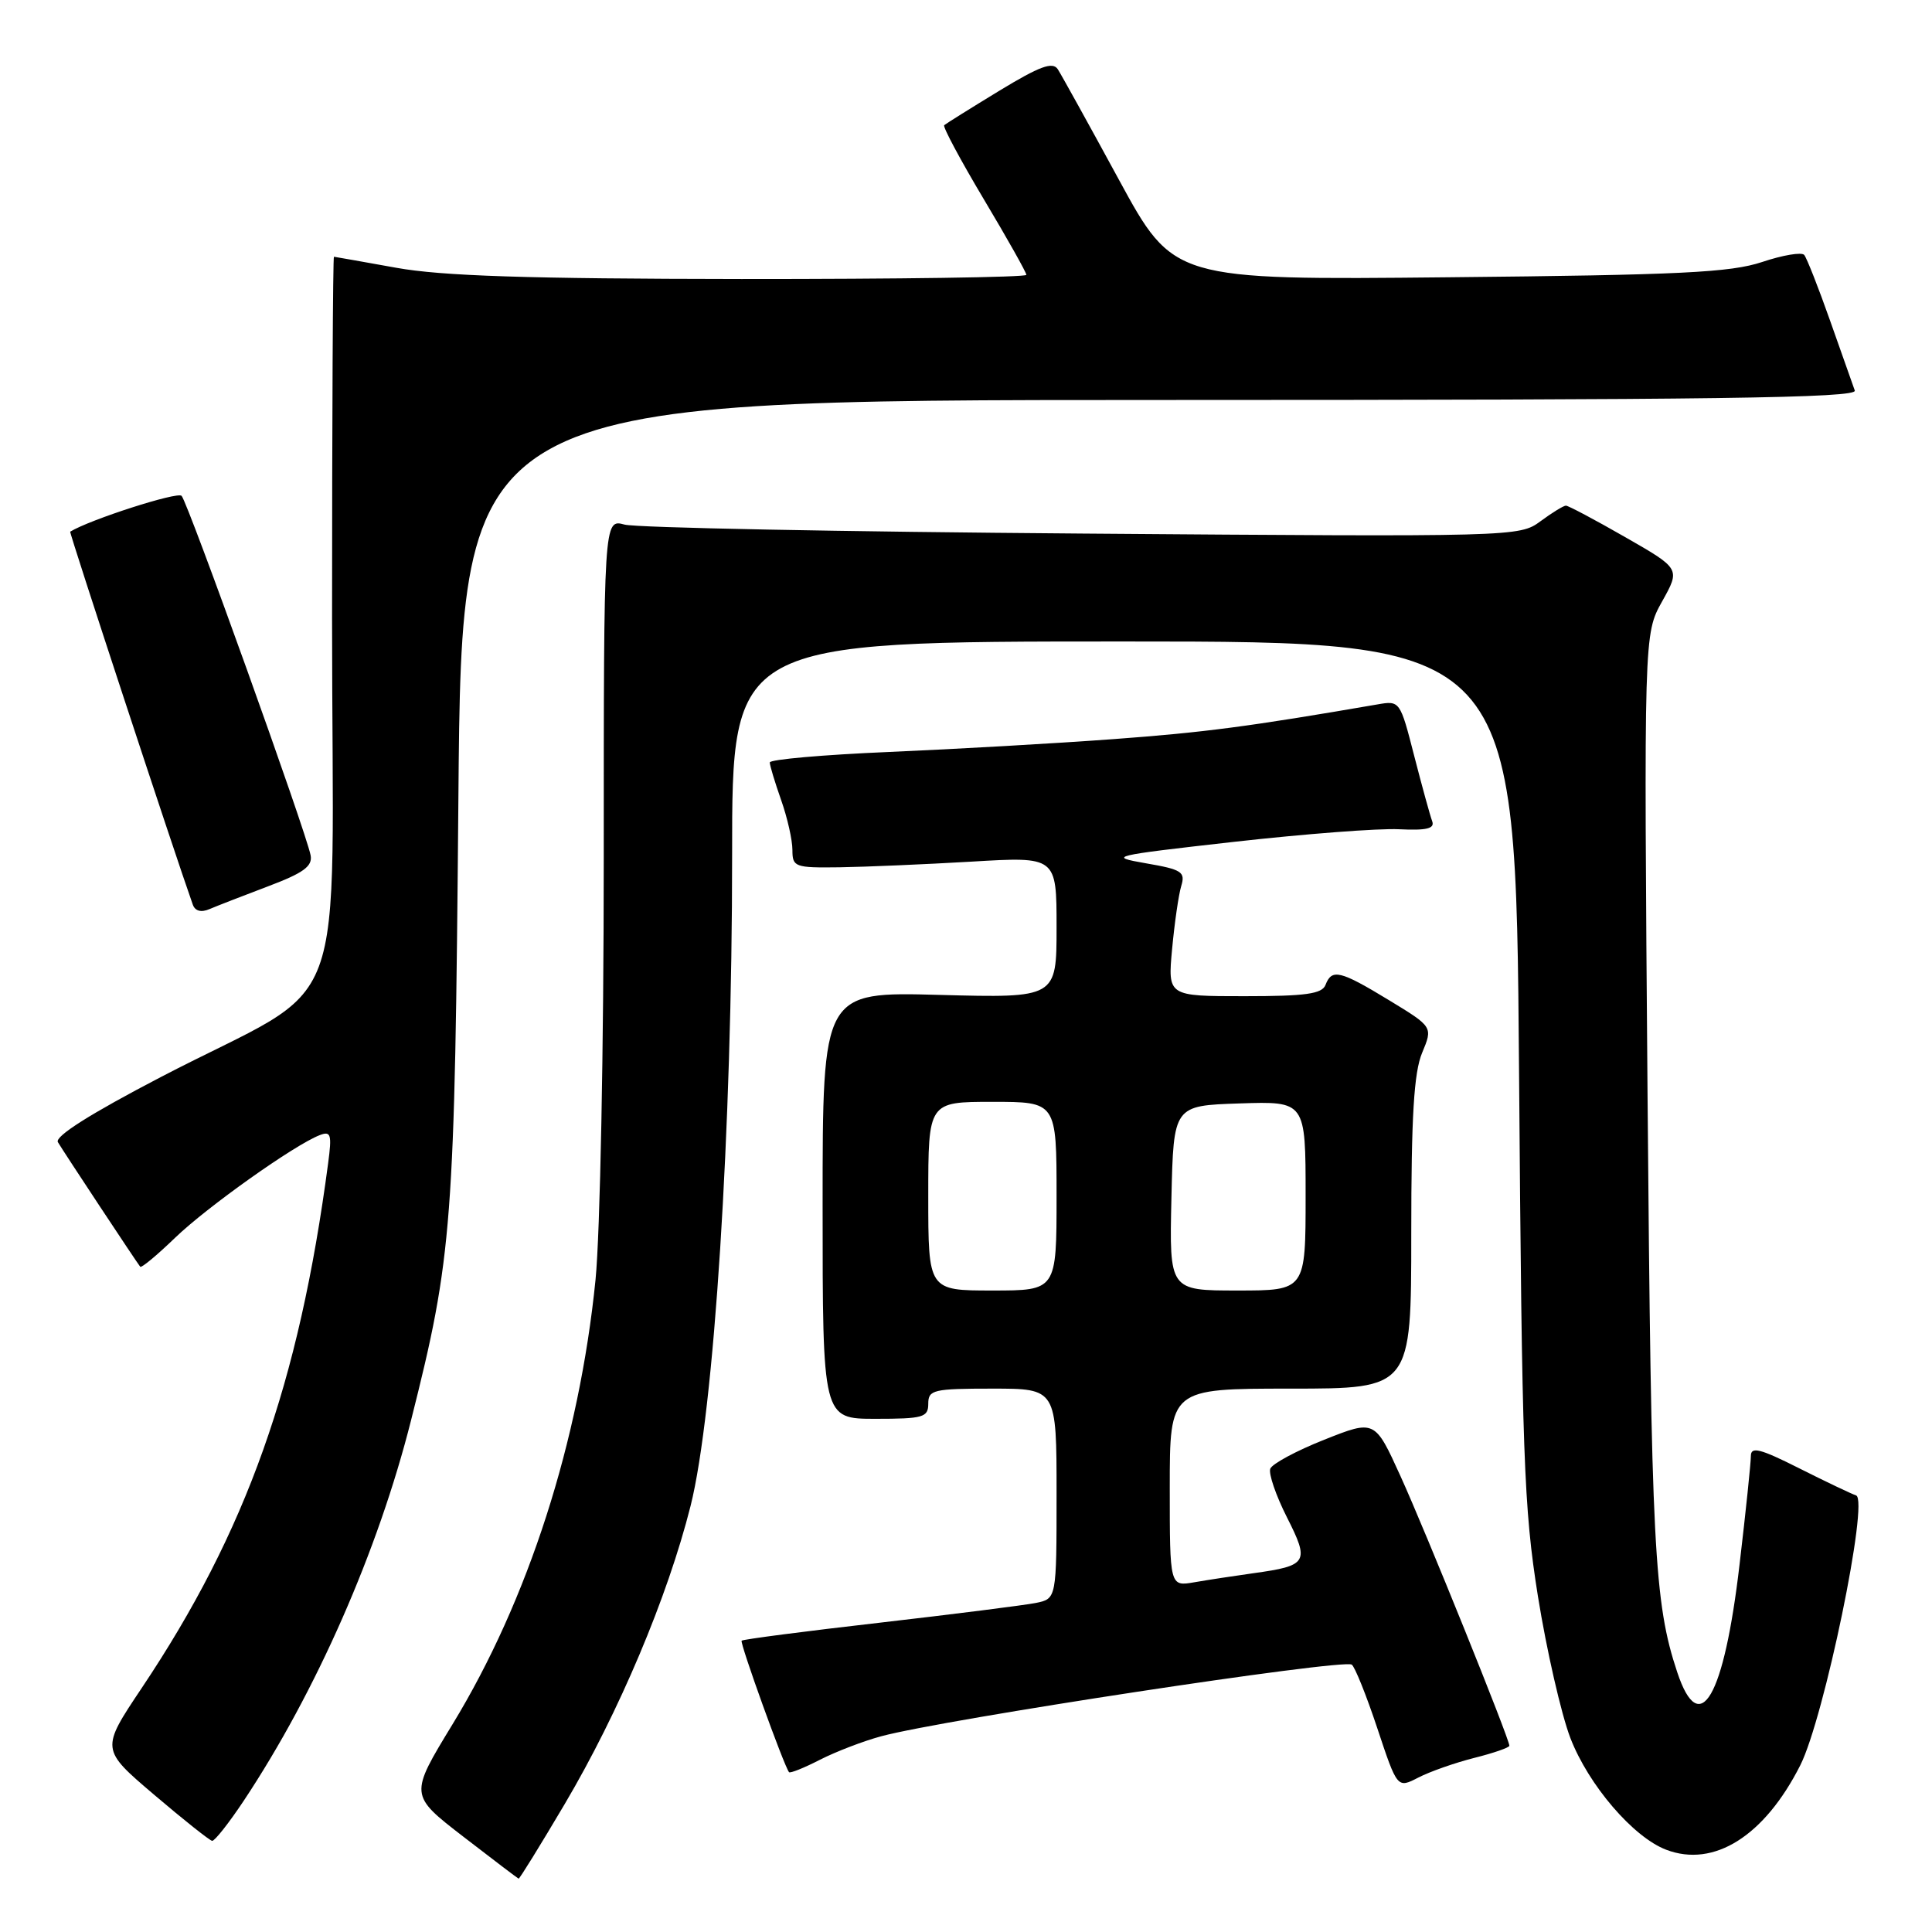 <?xml version="1.0" encoding="UTF-8" standalone="no"?>
<!DOCTYPE svg PUBLIC "-//W3C//DTD SVG 1.1//EN" "http://www.w3.org/Graphics/SVG/1.1/DTD/svg11.dtd" >
<svg xmlns="http://www.w3.org/2000/svg" xmlns:xlink="http://www.w3.org/1999/xlink" version="1.1" viewBox="0 0 256 256">
 <g >
 <path fill="currentColor"
d=" M 74.83 239.04 C 82.01 226.89 88.45 211.66 91.50 199.56 C 94.62 187.18 97.02 149.66 97.01 113.25 C 97.00 85.00 97.00 85.00 148.92 85.00 C 200.84 85.00 200.84 85.00 201.28 141.75 C 201.67 193.04 201.91 199.75 203.78 211.50 C 204.93 218.65 206.86 227.10 208.08 230.29 C 210.48 236.52 216.41 243.44 220.78 245.10 C 227.10 247.51 233.79 243.30 238.54 233.92 C 241.70 227.68 247.69 198.73 245.94 198.15 C 245.28 197.93 241.87 196.30 238.37 194.54 C 233.23 191.95 232.00 191.64 232.00 192.92 C 232.00 193.80 231.33 200.27 230.50 207.30 C 228.44 224.93 225.22 230.51 222.25 221.60 C 219.17 212.36 218.80 205.04 218.31 145.26 C 217.82 84.02 217.82 84.02 220.24 79.69 C 222.66 75.36 222.66 75.36 215.36 71.18 C 211.35 68.88 207.81 67.00 207.49 67.00 C 207.18 67.00 205.66 67.93 204.12 69.07 C 201.34 71.13 200.76 71.14 143.41 70.70 C 111.56 70.46 84.26 69.93 82.75 69.51 C 80.00 68.77 80.00 68.77 80.00 113.71 C 80.00 138.95 79.52 163.44 78.91 169.58 C 76.76 190.97 69.98 212.05 59.96 228.48 C 54.25 237.85 54.25 237.85 61.37 243.35 C 65.29 246.38 68.60 248.89 68.72 248.93 C 68.84 248.97 71.59 244.52 74.83 239.04 Z  M 32.29 238.62 C 41.90 224.15 50.11 205.47 54.47 188.18 C 59.96 166.41 60.26 162.39 60.74 105.75 C 61.18 53.00 61.18 53.00 153.70 53.00 C 227.28 53.00 246.12 52.74 245.77 51.75 C 245.52 51.06 244.05 46.90 242.50 42.50 C 240.95 38.10 239.40 34.18 239.07 33.78 C 238.73 33.38 236.22 33.80 233.48 34.72 C 229.30 36.11 222.65 36.44 192.00 36.74 C 155.50 37.11 155.50 37.11 148.26 23.81 C 144.28 16.49 140.63 9.90 140.16 9.17 C 139.48 8.14 137.77 8.77 132.39 12.04 C 128.60 14.35 125.32 16.40 125.11 16.59 C 124.90 16.79 127.26 21.20 130.36 26.40 C 133.46 31.59 136.00 36.11 136.00 36.42 C 136.00 36.74 119.01 36.98 98.25 36.97 C 69.81 36.94 58.53 36.57 52.50 35.48 C 48.10 34.69 44.39 34.03 44.25 34.02 C 44.11 34.01 44.00 55.59 44.00 81.99 C 44.00 137.20 46.92 129.38 21.30 142.72 C 11.99 147.57 7.23 150.58 7.67 151.34 C 8.38 152.55 18.09 167.24 18.58 167.85 C 18.74 168.04 20.81 166.32 23.18 164.03 C 27.42 159.94 39.03 151.69 42.37 150.41 C 43.85 149.84 43.99 150.31 43.48 154.13 C 39.61 183.37 32.66 202.94 18.76 223.70 C 13.35 231.79 13.35 231.79 20.42 237.81 C 24.32 241.13 27.77 243.87 28.11 243.92 C 28.44 243.96 30.32 241.58 32.29 238.62 Z  M 195.35 232.93 C 197.91 232.29 200.00 231.56 200.00 231.32 C 200.00 230.40 188.83 202.73 185.57 195.59 C 182.17 188.11 182.17 188.11 175.47 190.77 C 171.79 192.23 168.57 193.96 168.32 194.61 C 168.07 195.26 169.06 198.15 170.52 201.04 C 173.55 207.02 173.29 207.46 166.08 208.46 C 163.56 208.81 160.04 209.35 158.25 209.66 C 155.00 210.22 155.00 210.22 155.00 197.11 C 155.00 184.00 155.00 184.00 171.00 184.00 C 187.00 184.00 187.00 184.00 187.00 163.47 C 187.00 147.89 187.35 142.11 188.44 139.50 C 189.87 136.07 189.87 136.07 184.05 132.53 C 177.57 128.59 176.47 128.33 175.64 130.50 C 175.18 131.70 173.01 132.00 164.89 132.00 C 154.73 132.00 154.73 132.00 155.31 125.75 C 155.63 122.31 156.17 118.56 156.52 117.40 C 157.09 115.53 156.60 115.21 151.83 114.39 C 146.72 113.50 147.20 113.39 163.50 111.55 C 172.85 110.50 182.70 109.74 185.38 109.88 C 189.05 110.06 190.14 109.79 189.77 108.81 C 189.50 108.09 188.43 104.20 187.39 100.16 C 185.52 92.86 185.49 92.82 182.51 93.34 C 165.44 96.28 159.59 97.05 147.50 97.94 C 139.80 98.51 126.41 99.27 117.75 99.64 C 109.09 100.01 102.00 100.63 102.00 101.03 C 102.00 101.43 102.68 103.66 103.50 106.00 C 104.33 108.34 105.00 111.32 105.00 112.63 C 105.00 114.88 105.31 115.00 111.25 114.92 C 114.69 114.87 122.56 114.53 128.75 114.17 C 140.00 113.50 140.00 113.50 140.00 122.87 C 140.00 132.24 140.00 132.24 124.50 131.83 C 109.00 131.41 109.00 131.41 109.00 159.71 C 109.00 188.00 109.00 188.00 116.00 188.00 C 122.33 188.00 123.00 187.81 123.00 186.00 C 123.00 184.16 123.67 184.00 131.50 184.00 C 140.00 184.00 140.00 184.00 140.00 197.92 C 140.00 211.84 140.00 211.84 137.25 212.40 C 135.74 212.70 126.42 213.88 116.54 215.02 C 106.67 216.15 98.44 217.22 98.27 217.40 C 98.00 217.67 103.87 233.97 104.55 234.82 C 104.69 235.00 106.54 234.26 108.66 233.17 C 110.78 232.09 114.43 230.69 116.78 230.06 C 125.09 227.82 177.85 219.79 179.11 220.57 C 179.51 220.82 181.04 224.61 182.50 229.00 C 185.15 236.97 185.15 236.97 187.93 235.54 C 189.45 234.75 192.79 233.58 195.35 232.93 Z  M 35.50 117.45 C 40.20 115.68 41.43 114.79 41.16 113.34 C 40.60 110.32 24.90 66.57 24.06 65.70 C 23.51 65.12 11.91 68.85 9.30 70.45 C 9.15 70.54 23.02 112.75 25.54 119.85 C 25.84 120.72 26.65 120.94 27.76 120.46 C 28.72 120.05 32.20 118.70 35.50 117.45 Z  M 123.00 158.50 C 123.00 146.00 123.00 146.00 131.50 146.00 C 140.00 146.00 140.00 146.00 140.00 158.50 C 140.00 171.00 140.00 171.00 131.50 171.00 C 123.00 171.00 123.00 171.00 123.00 158.50 Z  M 155.22 158.75 C 155.50 146.50 155.50 146.50 164.25 146.21 C 173.00 145.92 173.00 145.92 173.00 158.46 C 173.00 171.00 173.00 171.00 163.97 171.00 C 154.94 171.00 154.94 171.00 155.22 158.75 Z "/>
</g>
</svg>